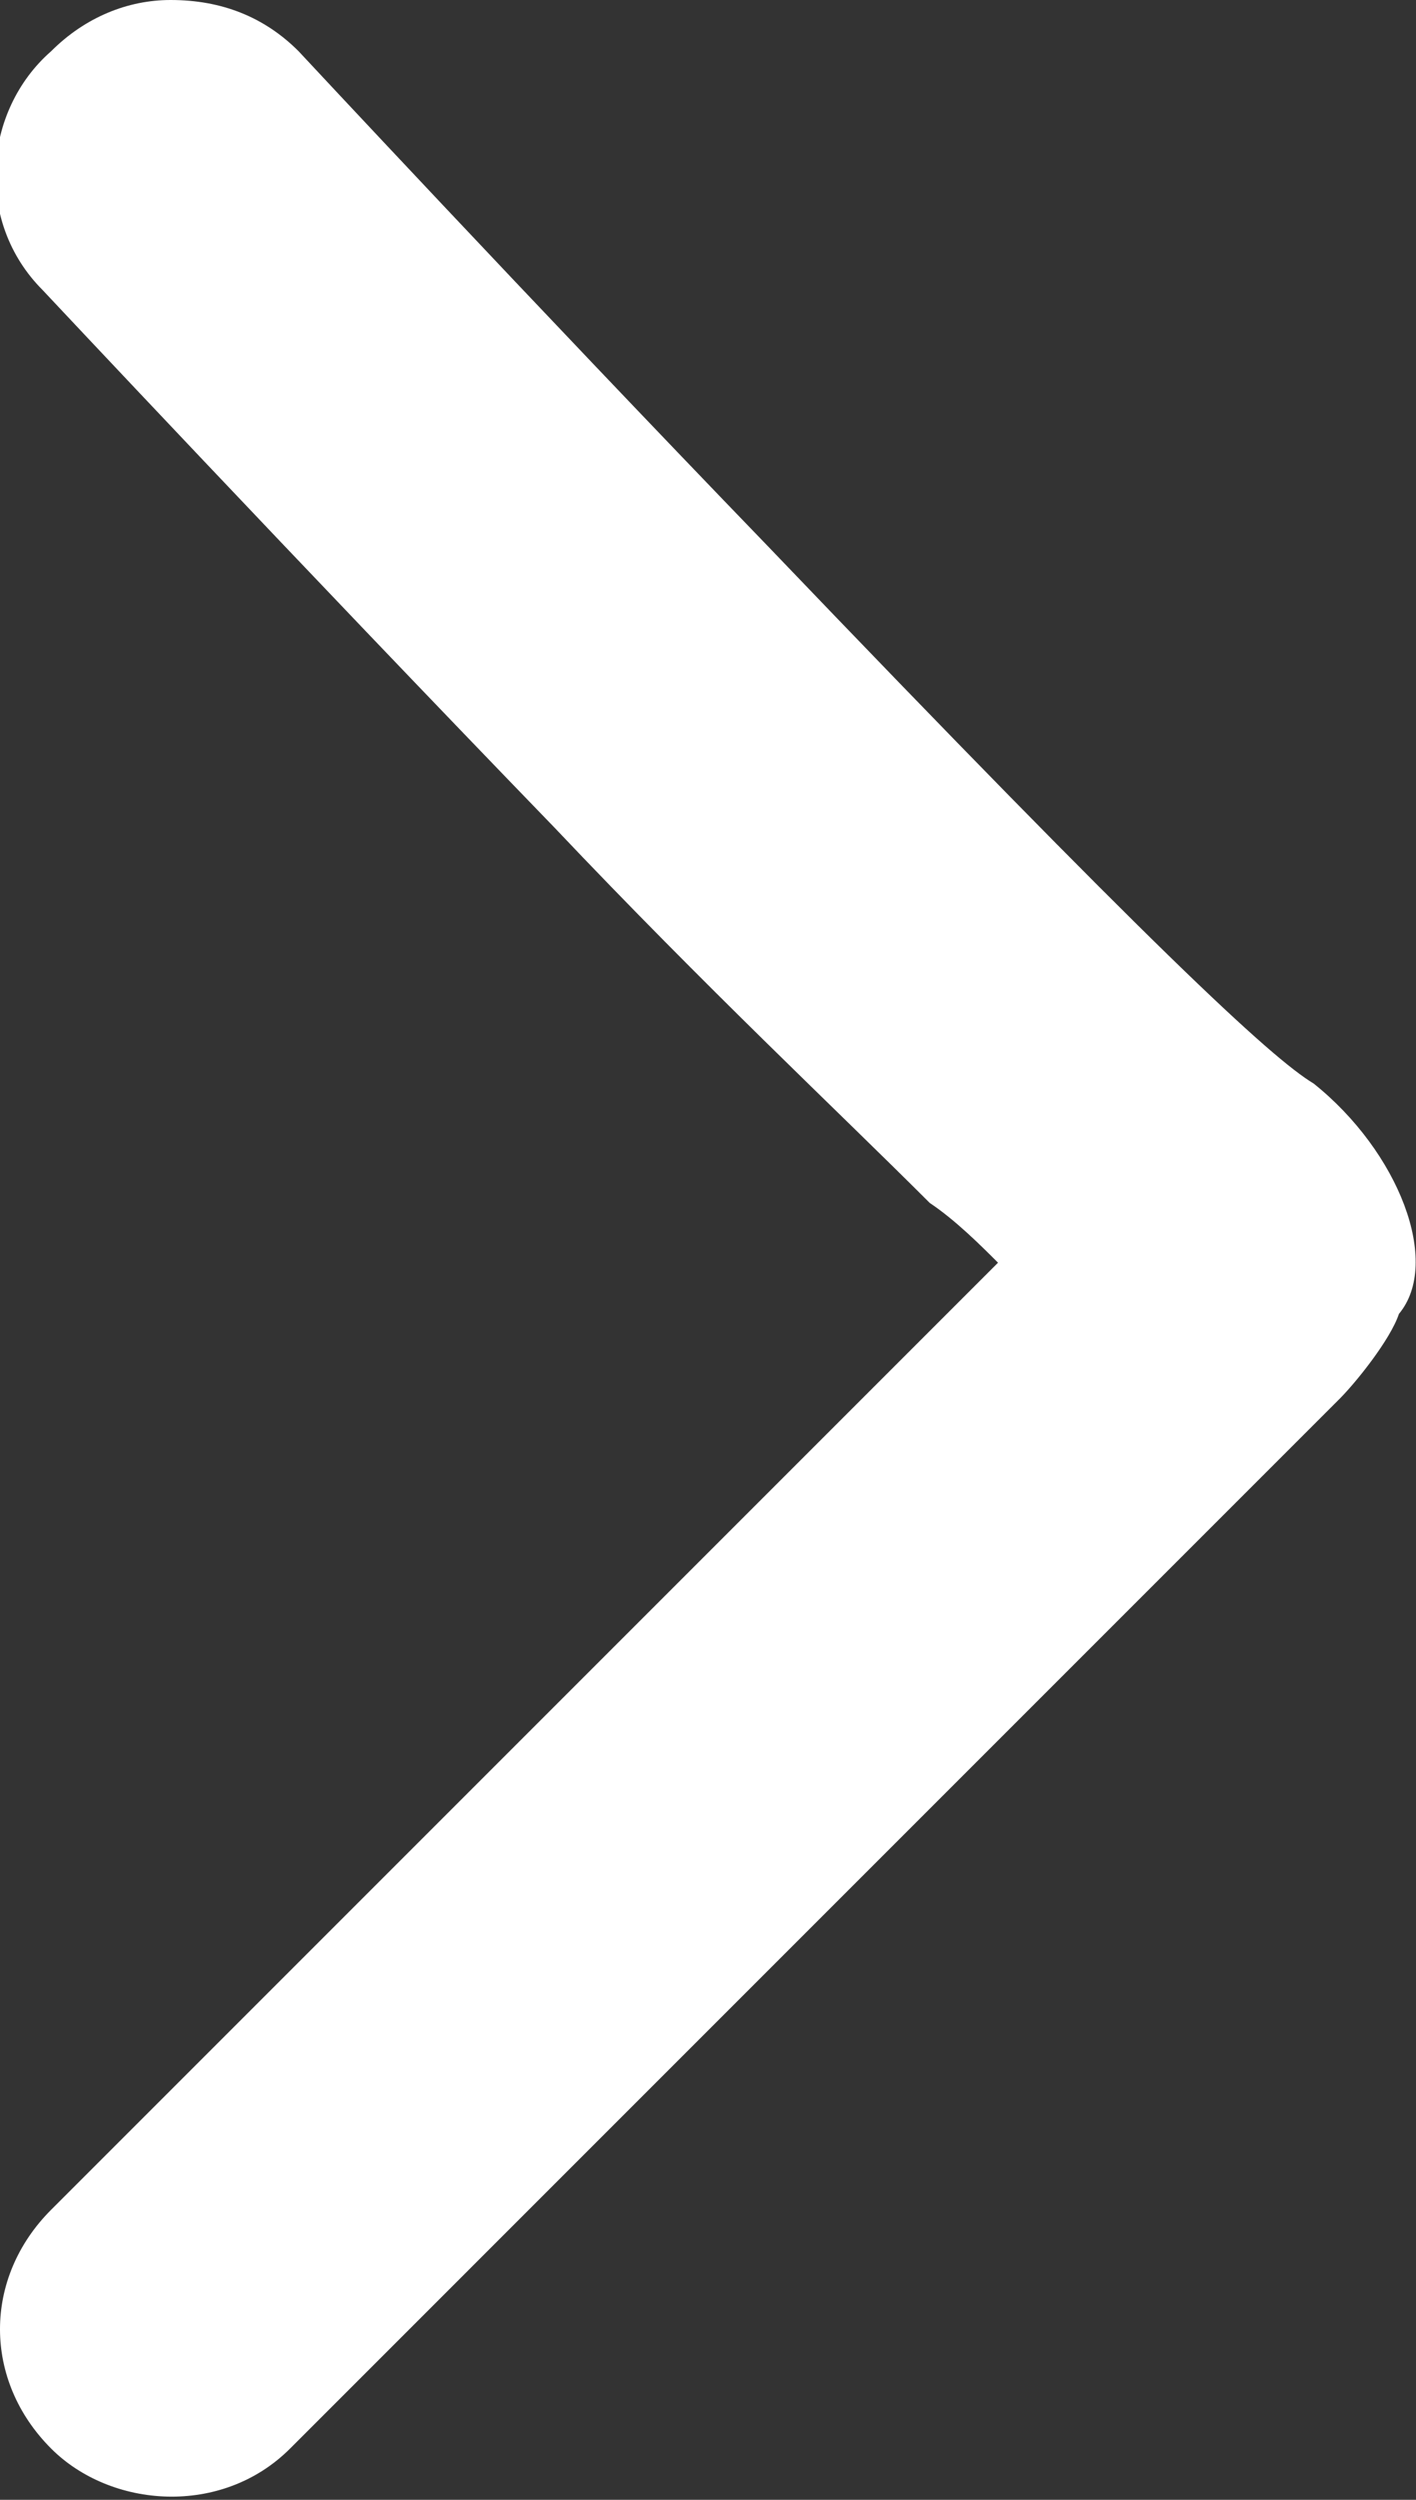 <?xml version="1.0" encoding="utf-8"?>
<!-- Generator: Adobe Illustrator 27.6.1, SVG Export Plug-In . SVG Version: 6.00 Build 0)  -->
<svg version="1.1" id="Layer_1" xmlns="http://www.w3.org/2000/svg" xmlns:xlink="http://www.w3.org/1999/xlink" x="0px" y="0px"
	 viewBox="0 0 16.6 29.3" style="enable-background:new 0 0 16.6 29.3;" xml:space="preserve">
<rect x="0" y="0" width="16.6" height="29.3" fill="#333333" stroke="none"/>
<style type="text/css">
	.st0{fill:#FFFFFF;}
</style>
<path class="st0" d="M2,0c0.6,0,1.1,0.2,1.5,0.6c0,0,2.7,2.9,5.5,5.8c4.5,4.7,5.9,6,6.4,6.3c1,0.8,1.5,2.1,1,2.7
	c-0.1,0.3-0.5,0.8-0.7,1l0.4-0.4L3.4,28.7c-0.8,0.8-2.1,0.7-2.8,0c-0.8-0.8-0.8-2,0-2.8l11.1-11.1c-0.2-0.2-0.5-0.5-0.8-0.7
	C9.8,13,8.3,11.6,6.5,9.7c-3-3.1-6-6.3-6-6.3c-0.8-0.8-0.7-2.1,0.1-2.8C1,0.2,1.5,0,2,0L2,0z"/>
</svg>
